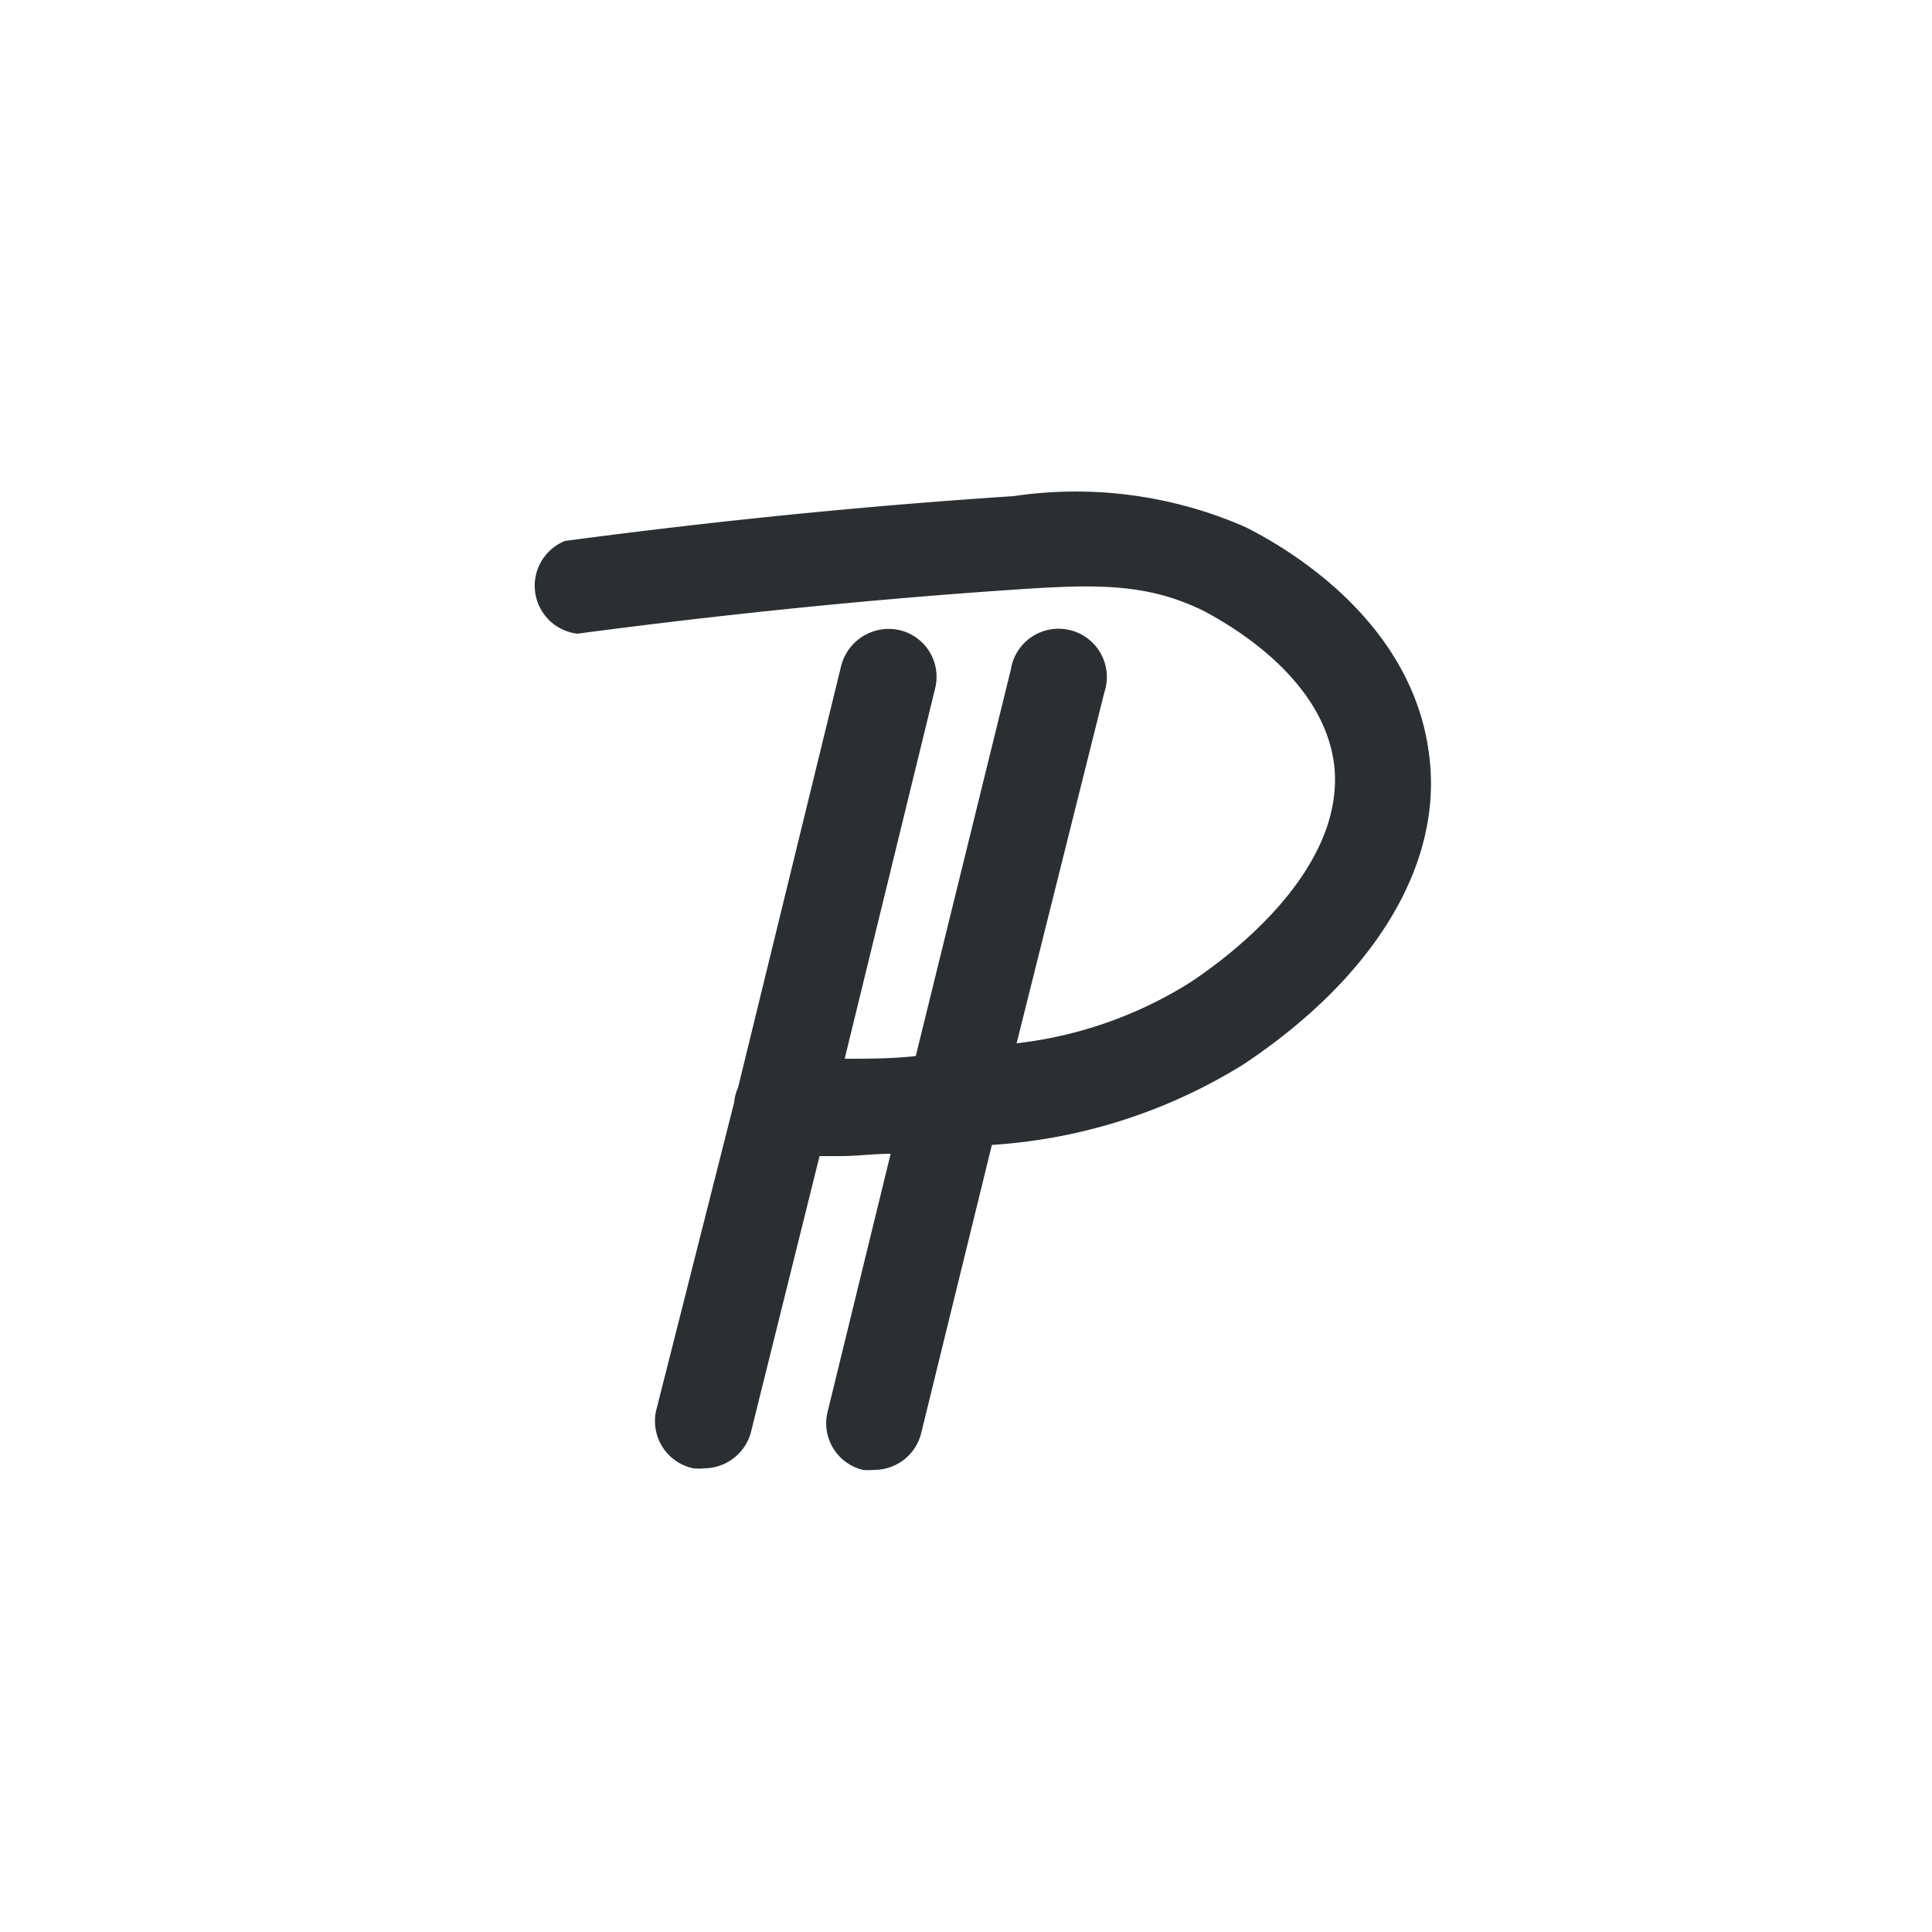 <svg xmlns="http://www.w3.org/2000/svg" viewBox="0 0 50 50"><defs><style>.cls-1{fill:#2b2f32;}</style></defs><title>PRB</title><g id="Слой_111" data-name="Слой 111"><path class="cls-1" d="M32.19,27.54a14,14,0,0,1-6.52,2.09l-1.83,7.46a1.25,1.25,0,0,1-1.21.95,1.53,1.53,0,0,1-.3,0,1.24,1.24,0,0,1-.91-1.51l1.63-6.67c-.44,0-.87.06-1.3.06l-.54,0L19.45,37a1.26,1.26,0,0,1-1.21,1,1.54,1.54,0,0,1-.3,0A1.25,1.25,0,0,1,17,36.43L19,28.53v0a1.18,1.18,0,0,1,.1-.38l2.67-10.92a1.27,1.27,0,0,1,1.52-.92,1.24,1.24,0,0,1,.91,1.51l-2.34,9.58c.61,0,1.23,0,1.84-.07h0l2.46-10a1.25,1.25,0,1,1,2.42.59L26.31,27a10.71,10.71,0,0,0,4.5-1.58c1.22-.81,4-3,3.72-5.61-.28-2.34-2.86-3.72-3.38-4-1.46-.72-2.78-.69-4.76-.56-3.75.25-7.6.64-11.45,1.15A1.25,1.25,0,0,1,14.62,14c3.9-.52,7.8-.91,11.61-1.16a10.94,10.94,0,0,1,6,.8c1,.5,4.34,2.39,4.76,5.93C37.34,22.37,35.58,25.28,32.19,27.54Z"/></g></svg>